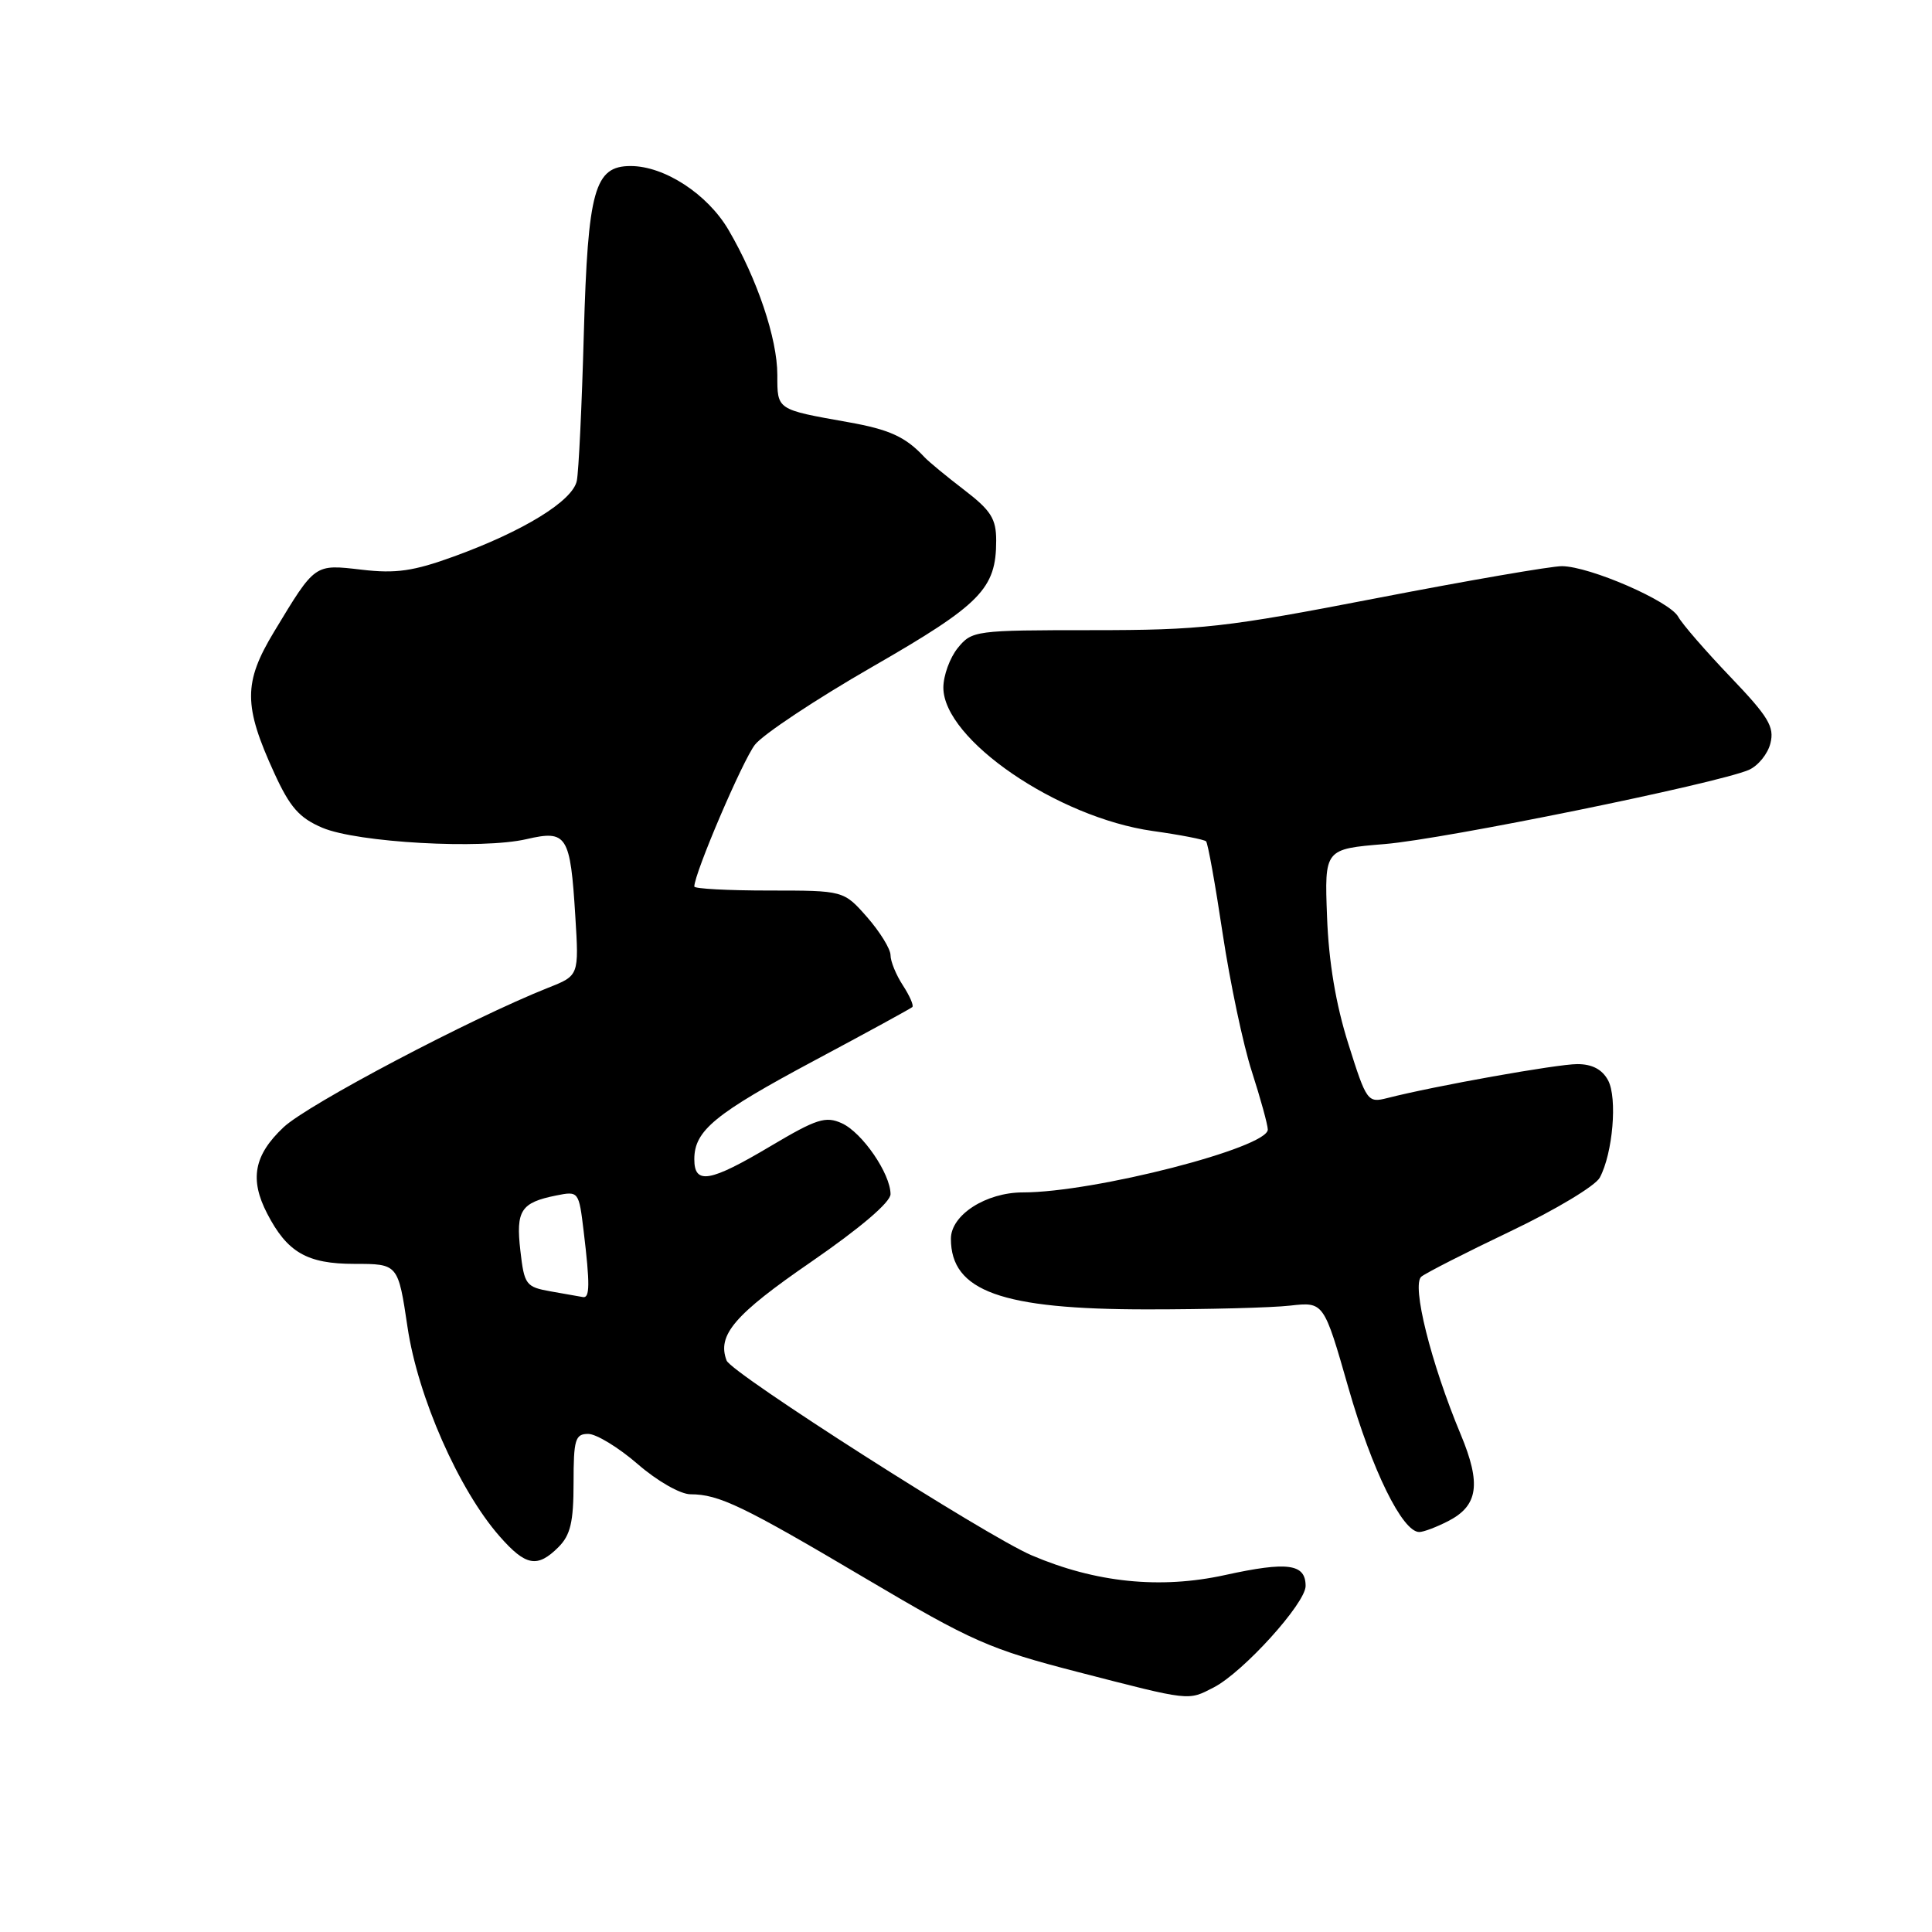 <?xml version="1.0" encoding="UTF-8" standalone="no"?>
<!DOCTYPE svg PUBLIC "-//W3C//DTD SVG 1.1//EN" "http://www.w3.org/Graphics/SVG/1.1/DTD/svg11.dtd" >
<svg xmlns="http://www.w3.org/2000/svg" xmlns:xlink="http://www.w3.org/1999/xlink" version="1.1" viewBox="0 0 256 256">
 <g >
 <path fill="currentColor"
d=" M 160.83 223.59 C 164.74 221.57 173.00 212.44 173.00 210.15 C 173.00 207.20 170.63 206.88 162.33 208.70 C 153.73 210.59 145.16 209.71 136.68 206.08 C 130.66 203.50 96.92 181.96 96.28 180.28 C 94.99 176.92 97.31 174.20 107.46 167.22 C 114.00 162.71 118.00 159.30 118.00 158.23 C 117.99 155.51 114.25 150.07 111.55 148.84 C 109.40 147.86 108.20 148.25 102.12 151.86 C 94.05 156.66 92.00 157.01 92.00 153.61 C 92.00 149.80 94.71 147.58 108.00 140.48 C 114.88 136.81 120.67 133.64 120.89 133.44 C 121.10 133.23 120.53 131.94 119.64 130.57 C 118.74 129.19 118.00 127.40 118.00 126.57 C 118.00 125.74 116.60 123.48 114.90 121.53 C 111.79 118.00 111.79 118.00 101.90 118.00 C 96.45 118.00 92.00 117.76 92.00 117.47 C 92.00 115.73 98.41 100.75 100.04 98.67 C 101.12 97.30 108.12 92.65 115.60 88.35 C 129.99 80.07 132.00 78.02 132.00 71.63 C 132.00 68.73 131.31 67.64 127.75 64.91 C 125.41 63.12 123.05 61.17 122.50 60.58 C 120.00 57.89 117.87 56.91 112.39 55.94 C 102.85 54.24 103.00 54.34 103.00 49.67 C 103.00 44.86 100.33 36.95 96.53 30.46 C 93.75 25.72 88.05 22.00 83.56 22.00 C 78.78 22.00 77.90 25.15 77.36 44.19 C 77.10 53.71 76.68 62.50 76.43 63.71 C 75.89 66.37 69.36 70.39 60.13 73.74 C 54.80 75.68 52.44 76.02 47.95 75.49 C 41.62 74.76 41.81 74.62 36.31 83.72 C 32.24 90.46 32.25 93.50 36.36 102.47 C 38.42 106.97 39.66 108.38 42.71 109.68 C 47.35 111.65 63.84 112.57 69.77 111.19 C 75.12 109.95 75.57 110.66 76.23 121.38 C 76.72 129.27 76.72 129.27 72.64 130.88 C 62.38 134.96 40.78 146.34 37.57 149.37 C 33.65 153.06 33.05 156.26 35.40 160.80 C 38.06 165.95 40.69 167.47 46.96 167.47 C 52.75 167.47 52.75 167.47 54.00 175.86 C 55.37 185.10 60.80 197.43 66.21 203.58 C 69.66 207.51 71.20 207.80 74.00 205.00 C 75.59 203.41 76.00 201.67 76.00 196.50 C 76.00 190.73 76.22 190.00 77.94 190.00 C 79.01 190.00 81.96 191.80 84.50 194.00 C 87.09 196.25 90.16 198.00 91.50 198.00 C 95.26 198.00 98.46 199.54 114.76 209.19 C 128.84 217.52 131.11 218.52 142.79 221.54 C 157.87 225.43 157.37 225.37 160.83 223.59 Z  M 191.92 201.54 C 195.87 199.50 196.28 196.62 193.56 190.09 C 189.60 180.61 187.01 170.23 188.34 169.16 C 188.98 168.65 194.32 165.93 200.21 163.12 C 206.10 160.31 211.40 157.13 211.98 156.04 C 213.71 152.81 214.33 145.49 213.08 143.15 C 212.30 141.70 210.97 141.00 209.00 141.00 C 206.31 141.00 190.12 143.89 183.82 145.50 C 181.22 146.16 181.07 145.96 178.66 138.31 C 177.00 133.07 176.06 127.45 175.84 121.47 C 175.50 112.50 175.50 112.50 183.50 111.84 C 191.41 111.19 227.43 103.85 231.72 102.02 C 232.94 101.49 234.24 99.91 234.59 98.49 C 235.14 96.31 234.33 94.97 229.30 89.71 C 226.03 86.29 222.91 82.70 222.37 81.72 C 221.22 79.64 210.68 75.06 206.97 75.02 C 205.58 75.01 194.56 76.91 182.47 79.25 C 162.33 83.15 159.18 83.50 144.66 83.50 C 129.23 83.50 128.78 83.56 126.91 85.86 C 125.86 87.16 125.00 89.52 125.00 91.11 C 125.00 97.97 140.10 108.32 152.74 110.11 C 156.39 110.62 159.57 111.24 159.81 111.48 C 160.05 111.72 161.04 117.22 162.01 123.71 C 162.99 130.19 164.72 138.43 165.88 142.00 C 167.03 145.57 167.98 149.03 167.99 149.67 C 168.01 152.08 144.98 158.00 135.55 158.00 C 130.64 158.00 126.00 160.99 126.00 164.14 C 126.00 171.09 132.69 173.50 152.00 173.50 C 159.97 173.50 168.50 173.28 170.95 173.00 C 175.41 172.50 175.41 172.50 178.68 183.92 C 181.80 194.81 185.83 203.00 188.06 203.00 C 188.63 203.00 190.37 202.34 191.92 201.54 Z  M 73.00 171.12 C 69.68 170.53 69.47 170.26 68.95 165.71 C 68.34 160.39 69.02 159.35 73.69 158.41 C 76.68 157.81 76.70 157.85 77.34 163.16 C 78.18 170.15 78.16 172.03 77.25 171.87 C 76.84 171.80 74.92 171.46 73.00 171.12 Z "/>
</g>
</svg>